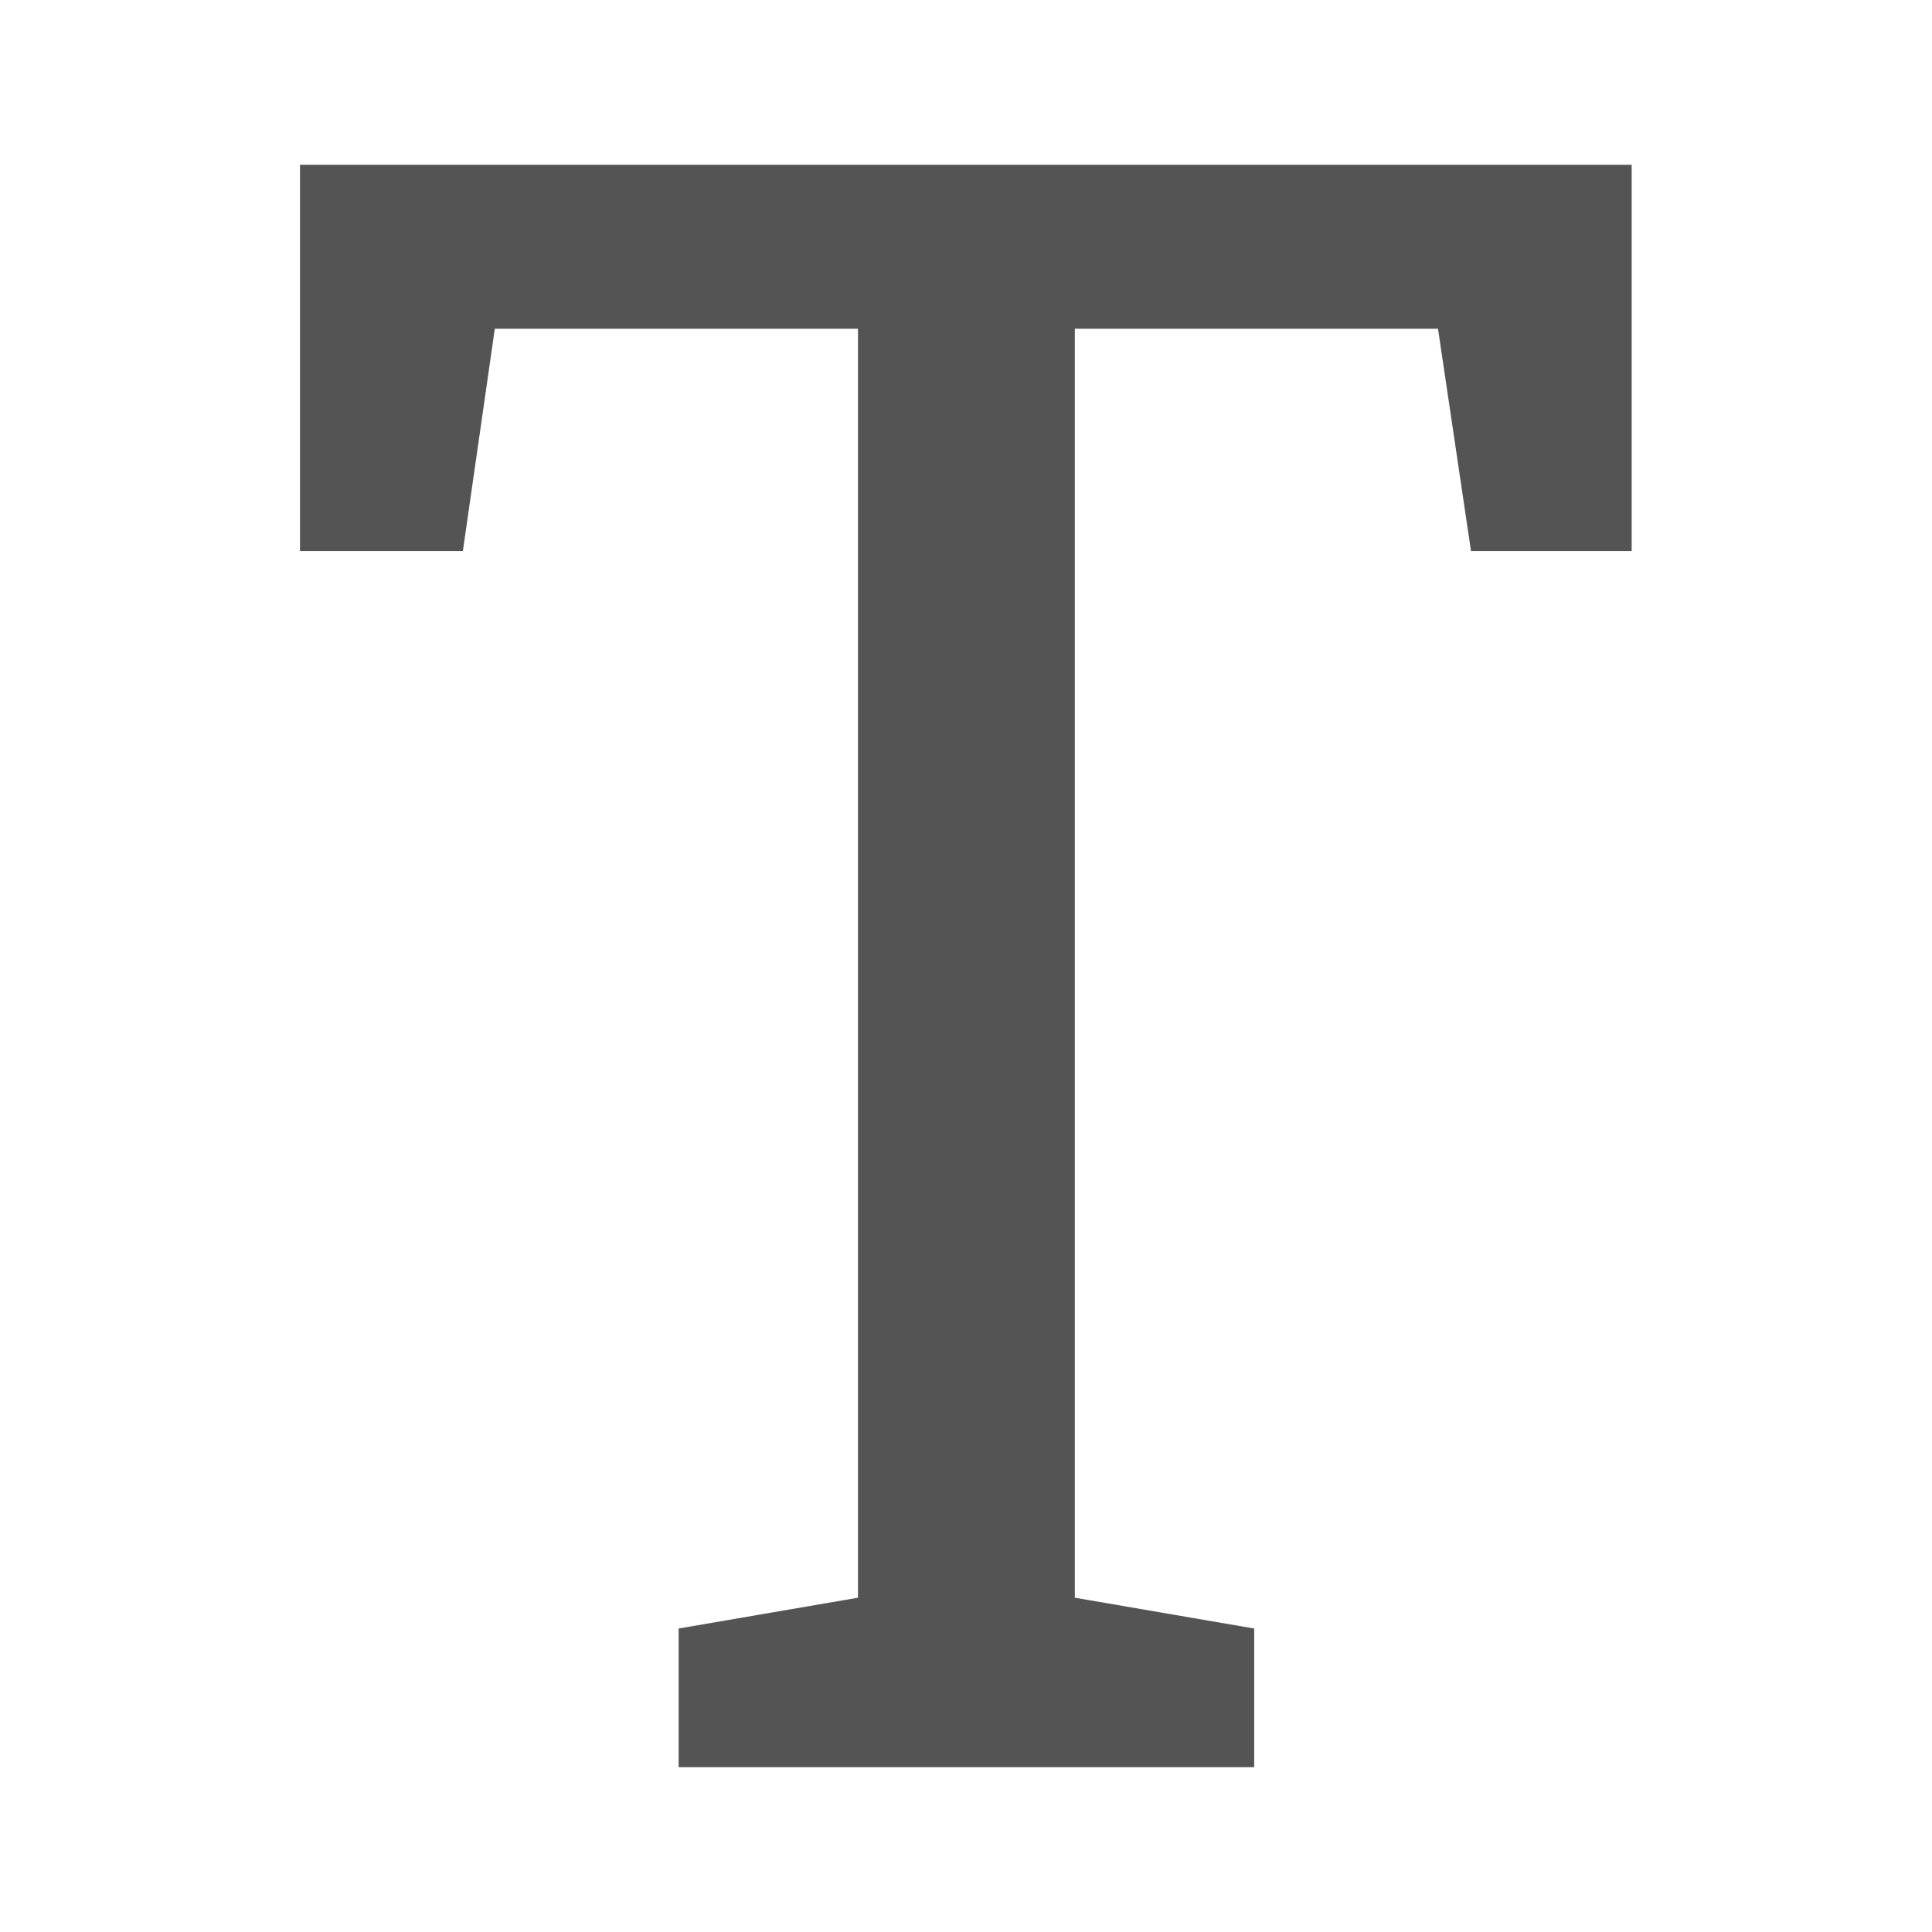 <svg xmlns="http://www.w3.org/2000/svg" width="36" height="36" viewBox="0 0 36 36">
    <g fill="none" fill-rule="evenodd">
        <g>
            <g>
                <path d="M0 0H36V36H0z" transform="translate(-1993, -942) translate(1993, 942)"/>
                <g fill="#545454">
                    <path d="M17.78 29.859L17.78 27.275 14.438 26.701 14.438 3.056 21.205 3.056 21.82 7.198 24.814 7.198 24.814 0 0 0 0 7.198 3.035 7.198 3.63 3.056 10.397 3.056 10.397 26.701 7.055 27.275 7.055 29.859z" transform="translate(-1993, -942) translate(1993, 942) translate(5.59, 3.07)"/>
                </g>
            </g>
        </g>
    </g>
</svg>
